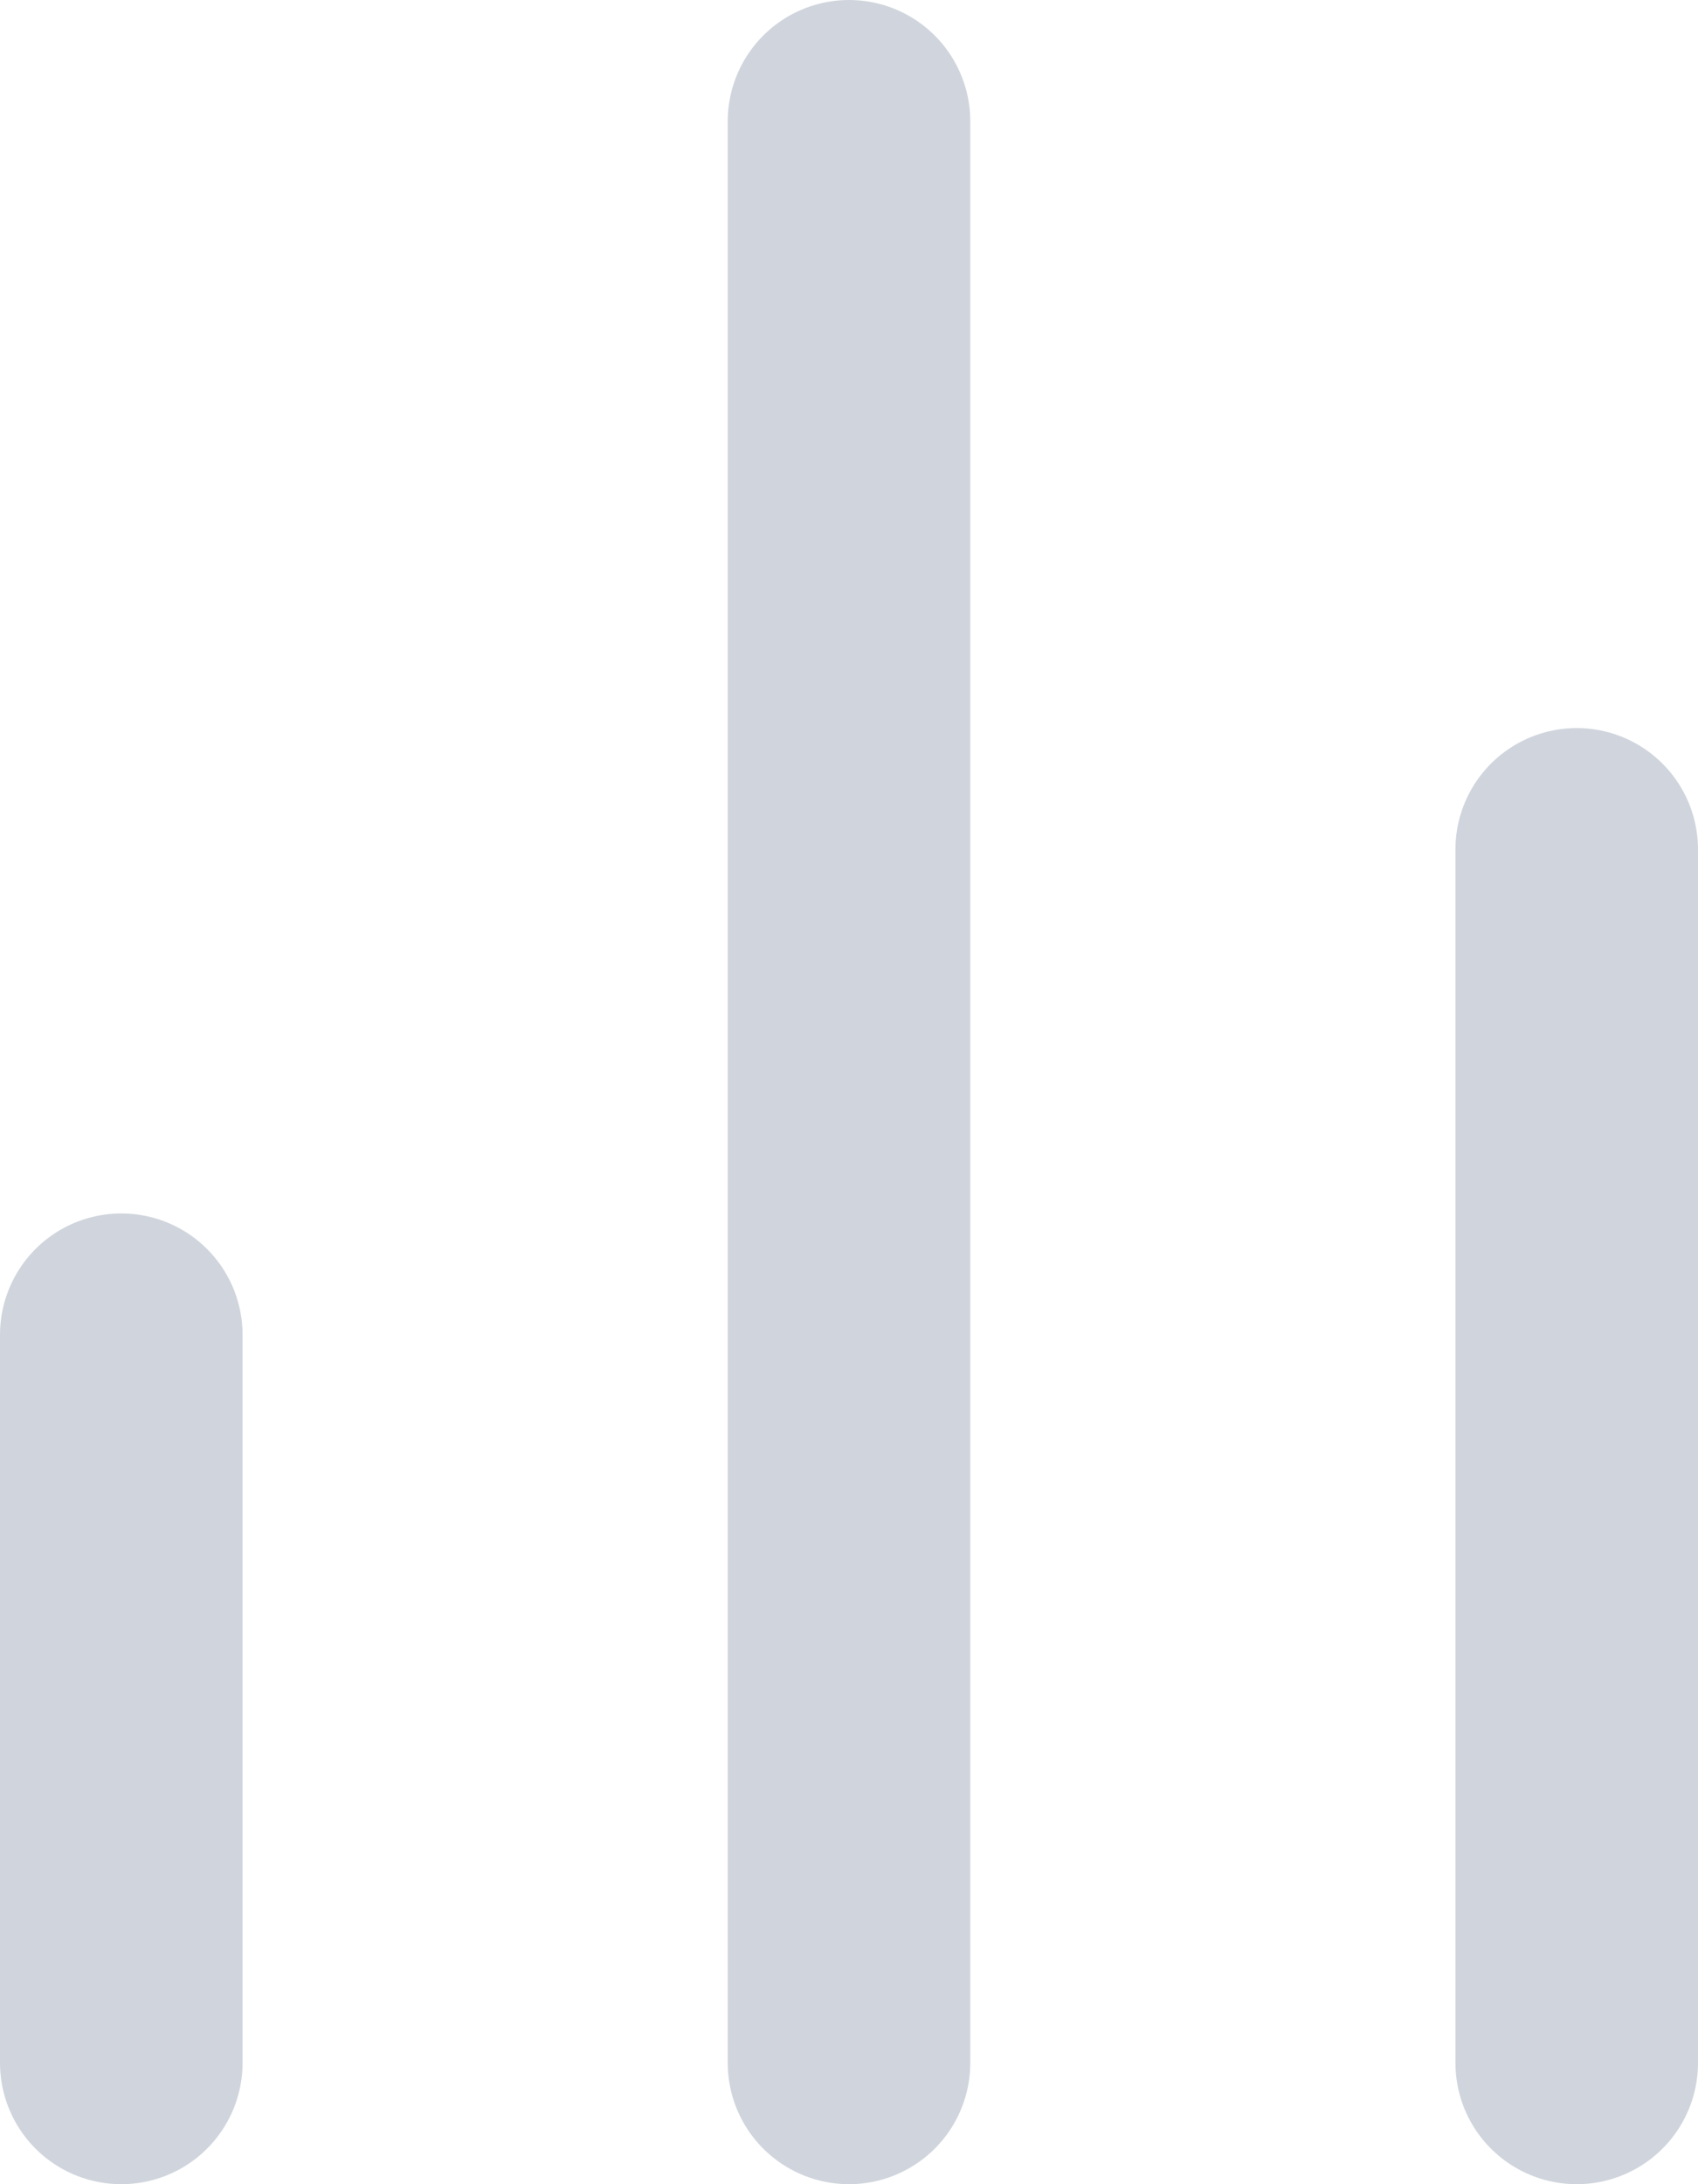 <svg width="14" height="18" viewBox="0 0 14 18" fill="none" xmlns="http://www.w3.org/2000/svg">
<path d="M13 17V7M7 17V1M1 17V11" stroke="#D0D5DD" stroke-width="2" stroke-linecap="round" stroke-linejoin="round"/>
</svg>
